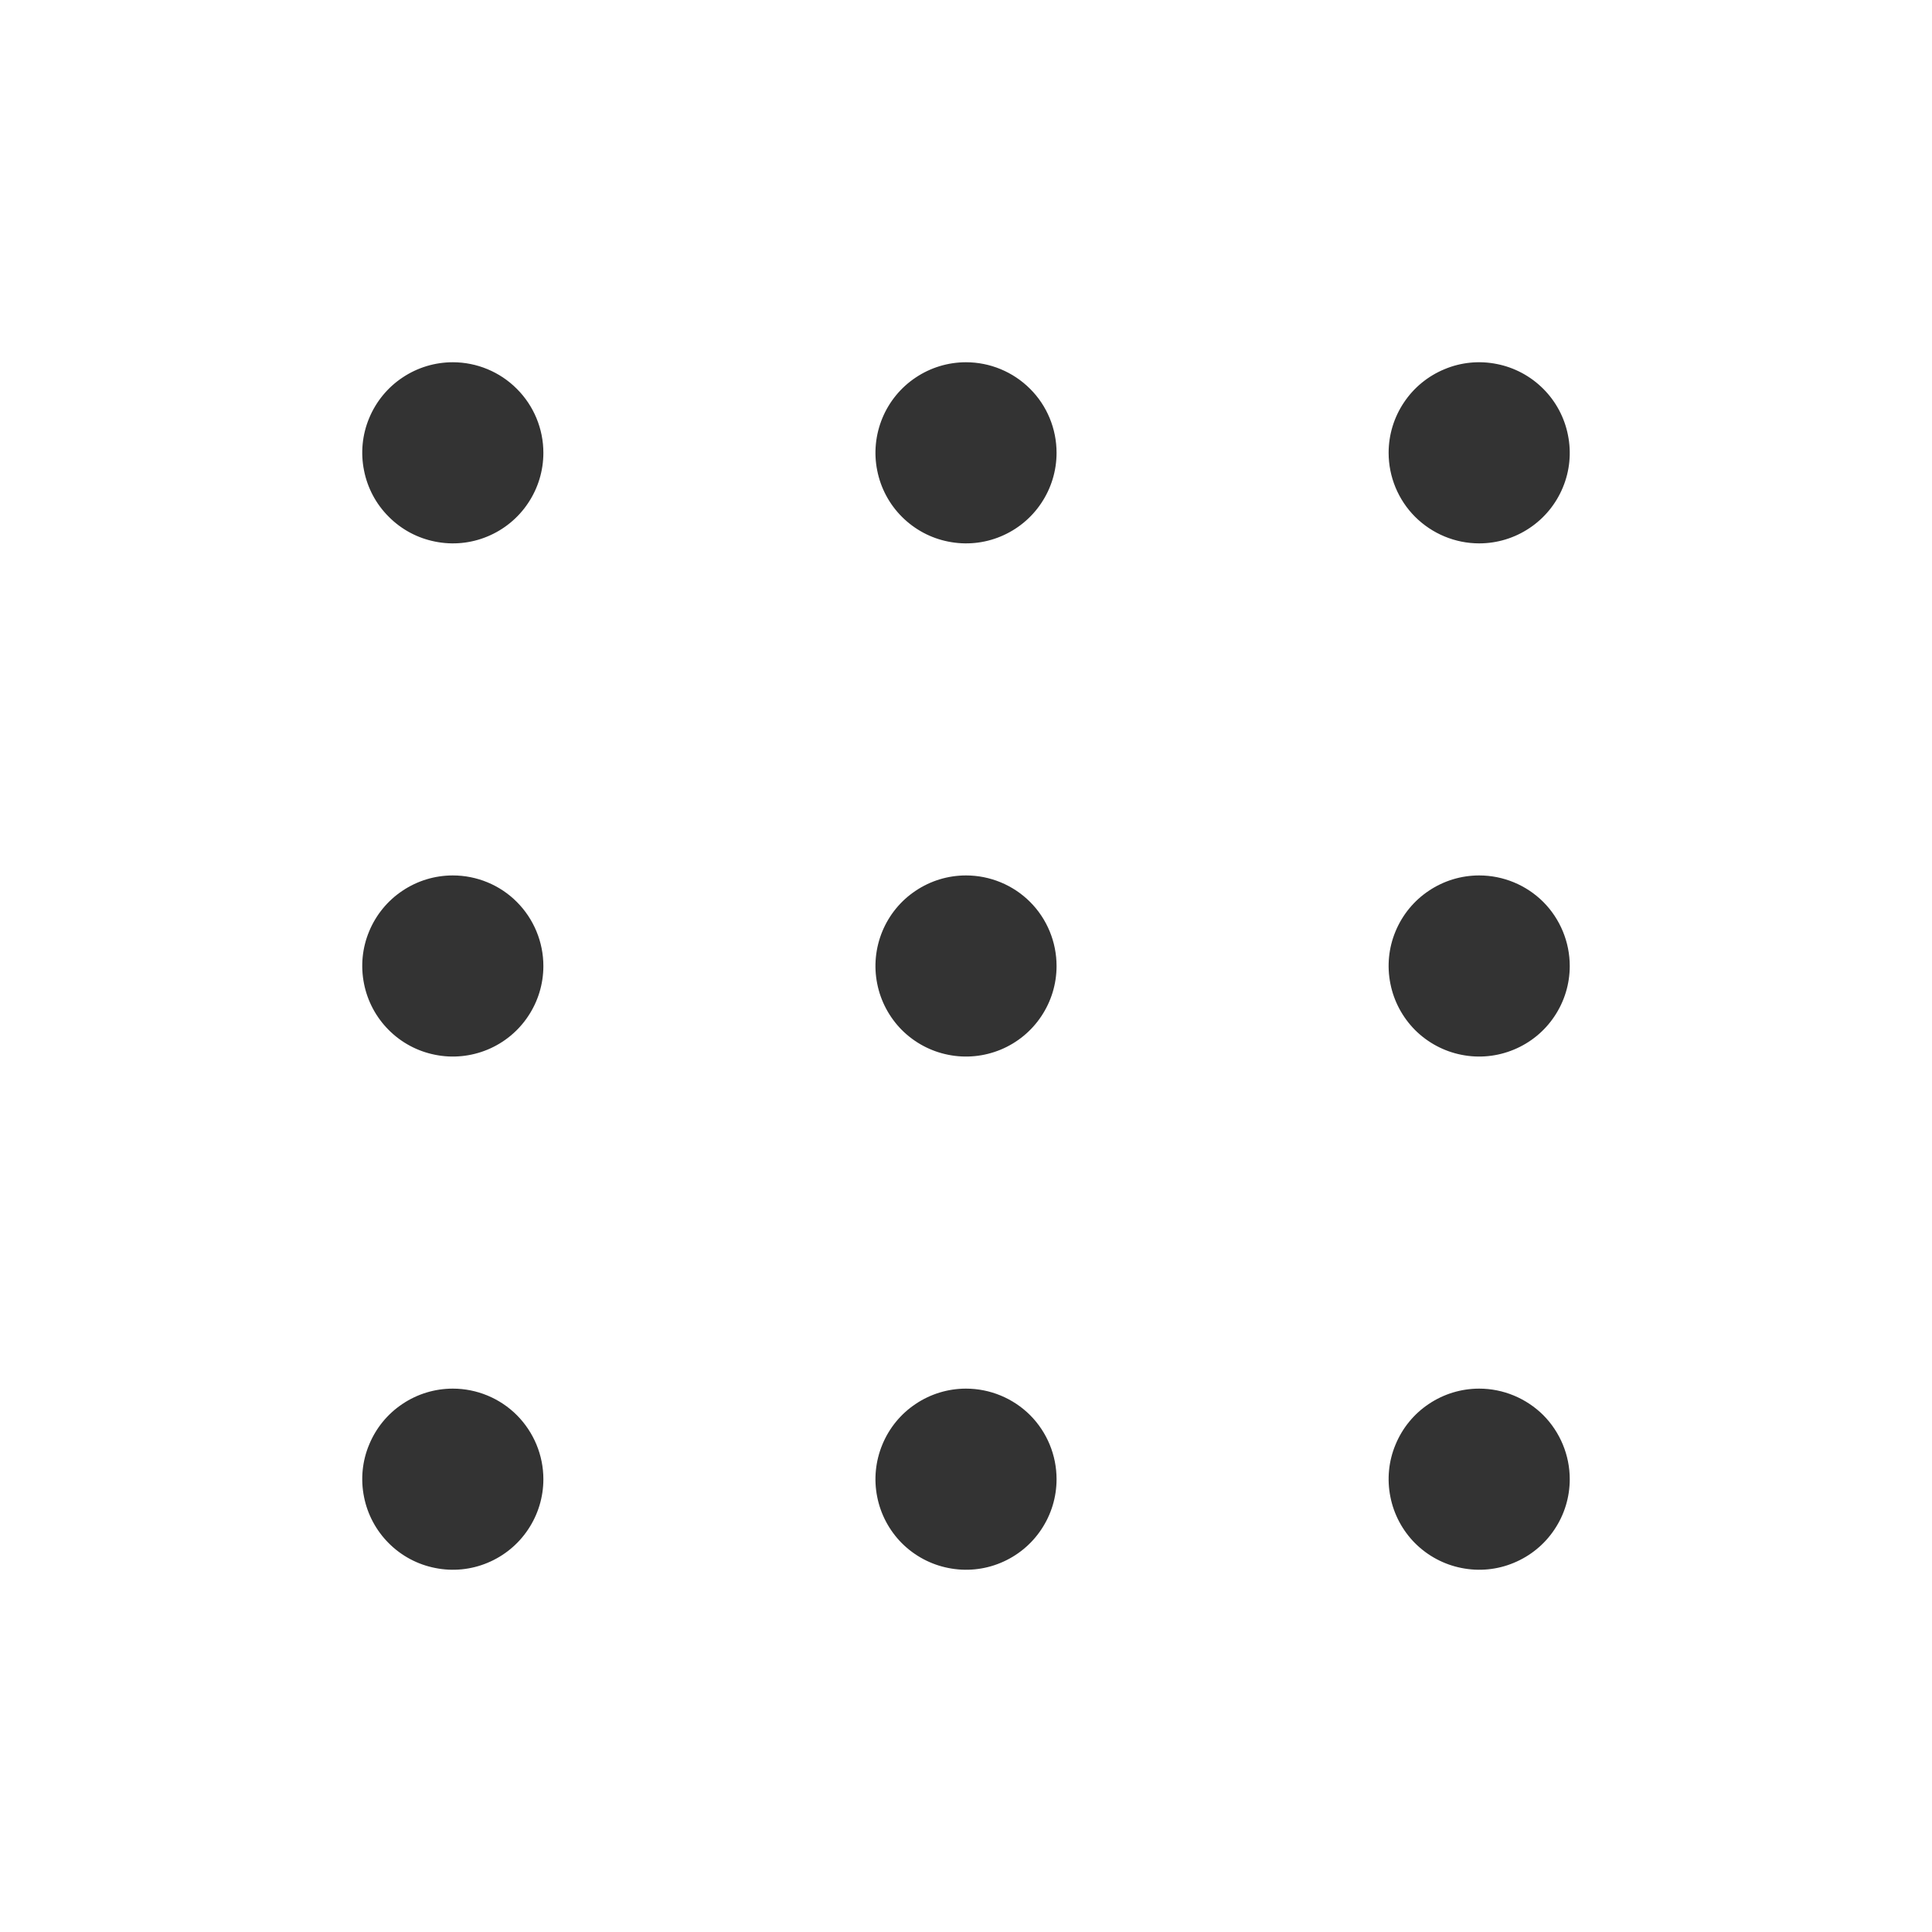 <svg width="24" height="24" viewBox="0 0 24 24" fill="none" xmlns="http://www.w3.org/2000/svg">
<path d="M6.75 5.625C6.75 5.848 6.684 6.065 6.56 6.25C6.437 6.435 6.261 6.579 6.056 6.664C5.85 6.75 5.624 6.772 5.406 6.728C5.187 6.685 4.987 6.578 4.83 6.42C4.672 6.263 4.565 6.063 4.522 5.844C4.478 5.626 4.5 5.4 4.586 5.194C4.671 4.989 4.815 4.813 5 4.69C5.185 4.566 5.402 4.5 5.625 4.5C5.923 4.5 6.21 4.619 6.42 4.83C6.631 5.04 6.75 5.327 6.75 5.625ZM12 4.5C11.777 4.5 11.56 4.566 11.375 4.69C11.19 4.813 11.046 4.989 10.961 5.194C10.876 5.4 10.853 5.626 10.897 5.844C10.94 6.063 11.047 6.263 11.204 6.42C11.362 6.578 11.562 6.685 11.78 6.728C11.999 6.772 12.225 6.75 12.431 6.664C12.636 6.579 12.812 6.435 12.935 6.25C13.059 6.065 13.125 5.848 13.125 5.625C13.125 5.327 13.007 5.04 12.796 4.83C12.585 4.619 12.298 4.5 12 4.5ZM18.375 6.75C18.598 6.75 18.815 6.684 19 6.56C19.185 6.437 19.329 6.261 19.414 6.056C19.5 5.85 19.522 5.624 19.478 5.406C19.435 5.187 19.328 4.987 19.171 4.83C19.013 4.672 18.813 4.565 18.595 4.522C18.376 4.478 18.15 4.5 17.945 4.586C17.739 4.671 17.563 4.815 17.44 5C17.316 5.185 17.25 5.402 17.25 5.625C17.25 5.923 17.369 6.21 17.579 6.42C17.791 6.631 18.077 6.75 18.375 6.75ZM5.625 10.875C5.402 10.875 5.185 10.941 5 11.065C4.815 11.188 4.671 11.364 4.586 11.569C4.5 11.775 4.478 12.001 4.522 12.22C4.565 12.438 4.672 12.638 4.83 12.796C4.987 12.953 5.187 13.06 5.406 13.103C5.624 13.147 5.85 13.124 6.056 13.039C6.261 12.954 6.437 12.81 6.56 12.625C6.684 12.44 6.75 12.223 6.75 12C6.75 11.702 6.631 11.415 6.42 11.204C6.21 10.993 5.923 10.875 5.625 10.875ZM12 10.875C11.777 10.875 11.56 10.941 11.375 11.065C11.19 11.188 11.046 11.364 10.961 11.569C10.876 11.775 10.853 12.001 10.897 12.22C10.94 12.438 11.047 12.638 11.204 12.796C11.362 12.953 11.562 13.06 11.78 13.103C11.999 13.147 12.225 13.124 12.431 13.039C12.636 12.954 12.812 12.81 12.935 12.625C13.059 12.44 13.125 12.223 13.125 12C13.125 11.702 13.007 11.415 12.796 11.204C12.585 10.993 12.298 10.875 12 10.875ZM18.375 10.875C18.152 10.875 17.935 10.941 17.75 11.065C17.565 11.188 17.421 11.364 17.336 11.569C17.25 11.775 17.228 12.001 17.272 12.22C17.315 12.438 17.422 12.638 17.579 12.796C17.737 12.953 17.937 13.06 18.155 13.103C18.374 13.147 18.6 13.124 18.805 13.039C19.011 12.954 19.187 12.81 19.31 12.625C19.434 12.44 19.5 12.223 19.5 12C19.5 11.702 19.381 11.415 19.171 11.204C18.959 10.993 18.673 10.875 18.375 10.875ZM5.625 17.25C5.402 17.25 5.185 17.316 5 17.44C4.815 17.563 4.671 17.739 4.586 17.945C4.5 18.15 4.478 18.376 4.522 18.595C4.565 18.813 4.672 19.013 4.83 19.171C4.987 19.328 5.187 19.435 5.406 19.478C5.624 19.522 5.85 19.5 6.056 19.414C6.261 19.329 6.437 19.185 6.56 19C6.684 18.815 6.75 18.598 6.75 18.375C6.75 18.077 6.631 17.791 6.42 17.579C6.21 17.369 5.923 17.25 5.625 17.25ZM12 17.25C11.777 17.25 11.56 17.316 11.375 17.44C11.19 17.563 11.046 17.739 10.961 17.945C10.876 18.15 10.853 18.376 10.897 18.595C10.94 18.813 11.047 19.013 11.204 19.171C11.362 19.328 11.562 19.435 11.78 19.478C11.999 19.522 12.225 19.5 12.431 19.414C12.636 19.329 12.812 19.185 12.935 19C13.059 18.815 13.125 18.598 13.125 18.375C13.125 18.077 13.007 17.791 12.796 17.579C12.585 17.369 12.298 17.25 12 17.25ZM18.375 17.25C18.152 17.25 17.935 17.316 17.75 17.44C17.565 17.563 17.421 17.739 17.336 17.945C17.25 18.15 17.228 18.376 17.272 18.595C17.315 18.813 17.422 19.013 17.579 19.171C17.737 19.328 17.937 19.435 18.155 19.478C18.374 19.522 18.6 19.5 18.805 19.414C19.011 19.329 19.187 19.185 19.31 19C19.434 18.815 19.5 18.598 19.5 18.375C19.5 18.077 19.381 17.791 19.171 17.579C18.959 17.369 18.673 17.25 18.375 17.25Z" fill="#333333"/>
</svg>
